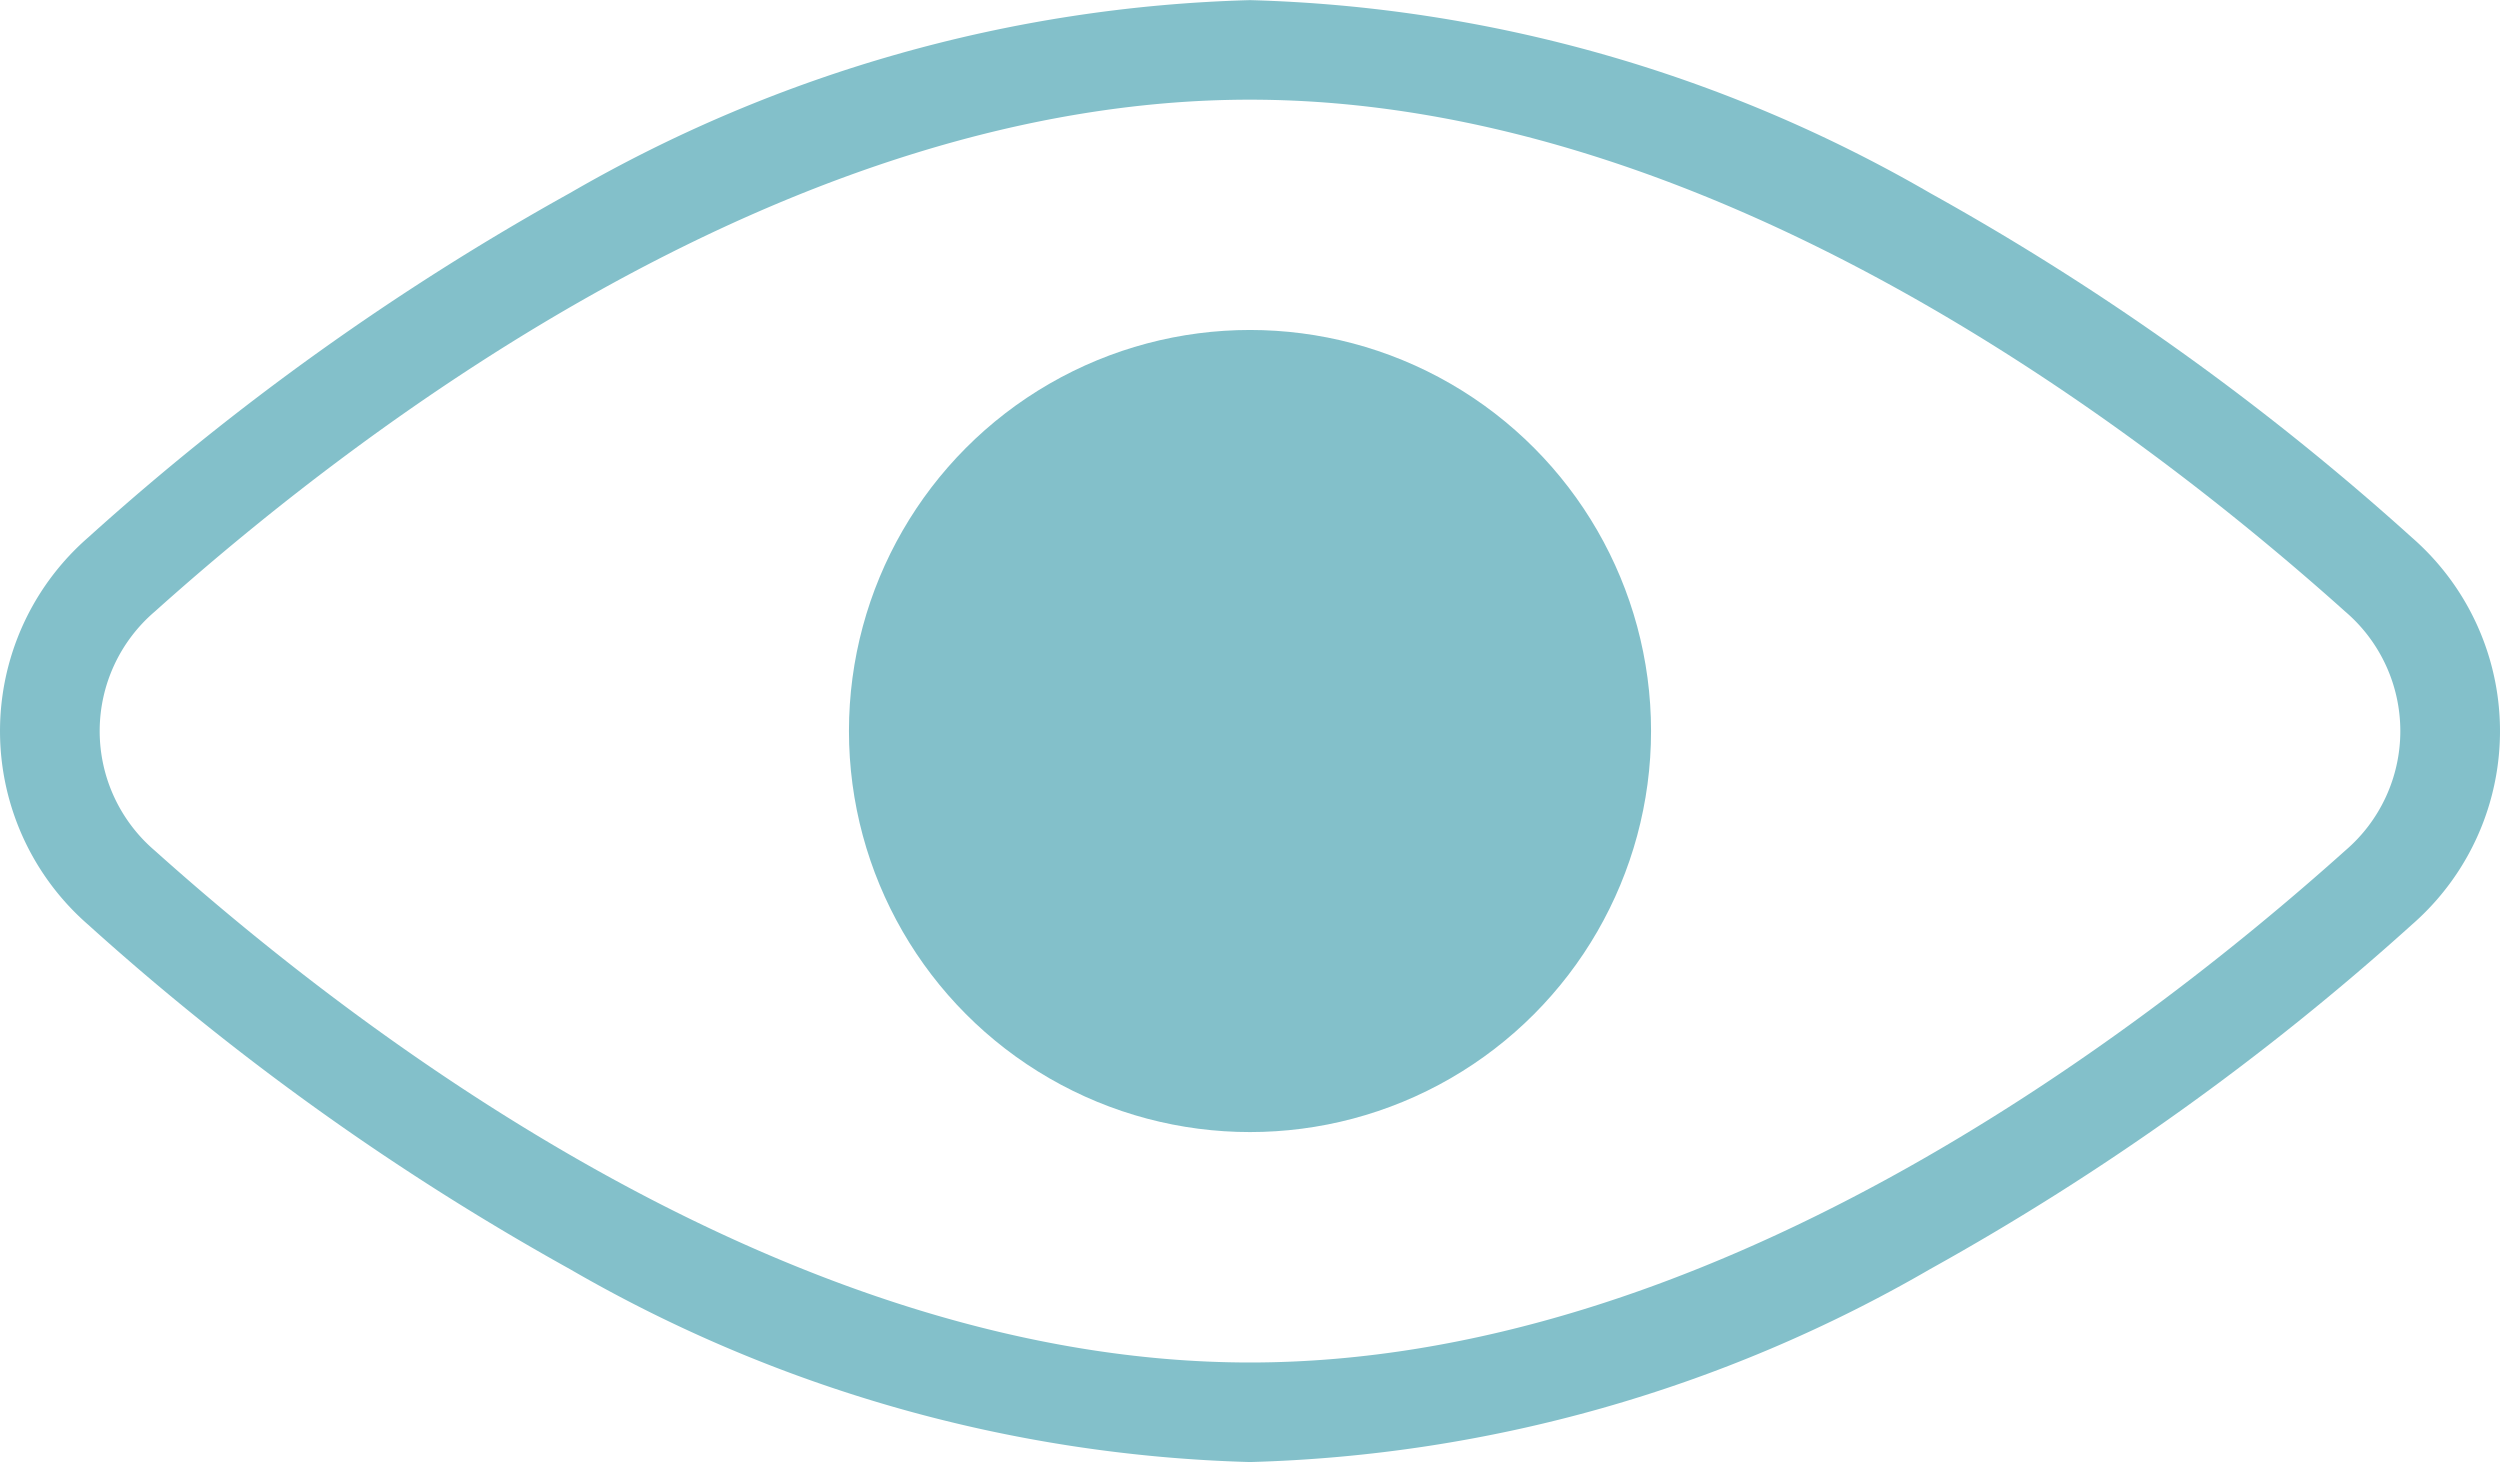 <svg id="unhide" xmlns="http://www.w3.org/2000/svg" width="19.312" height="11.294" viewBox="0 0 19.312 11.294">
  <g id="Group_96" data-name="Group 96" transform="translate(0 0)">
    <path id="Path_39" data-name="Path 39" d="M50.911,343.933a11.078,11.078,0,0,1-5.253-1.49,20.18,20.18,0,0,1-3.721-2.66,1.983,1.983,0,0,1,0-2.993,20.178,20.178,0,0,1,3.721-2.66,11.078,11.078,0,0,1,5.253-1.49,11.079,11.079,0,0,1,5.253,1.49,20.18,20.18,0,0,1,3.721,2.66h0a1.983,1.983,0,0,1,0,2.993,20.18,20.18,0,0,1-3.721,2.66A11.078,11.078,0,0,1,50.911,343.933Zm0-10.524c-3.521,0-6.812,2.477-8.46,3.954a1.214,1.214,0,0,0,0,1.847c1.648,1.477,4.94,3.954,8.46,3.954s6.812-2.477,8.46-3.954a1.214,1.214,0,0,0,0-1.847h0C57.723,335.886,54.432,333.409,50.911,333.409Z" transform="translate(-41.255 -332.639)" fill="#83c0ca"/>
  </g>
  <g id="Group_97" data-name="Group 97" transform="translate(6.558 2.549)">
    <circle id="Ellipse_1" data-name="Ellipse 1" cx="3.098" cy="3.098" r="3.098" fill="#83c0ca"/>
  </g>
</svg>
